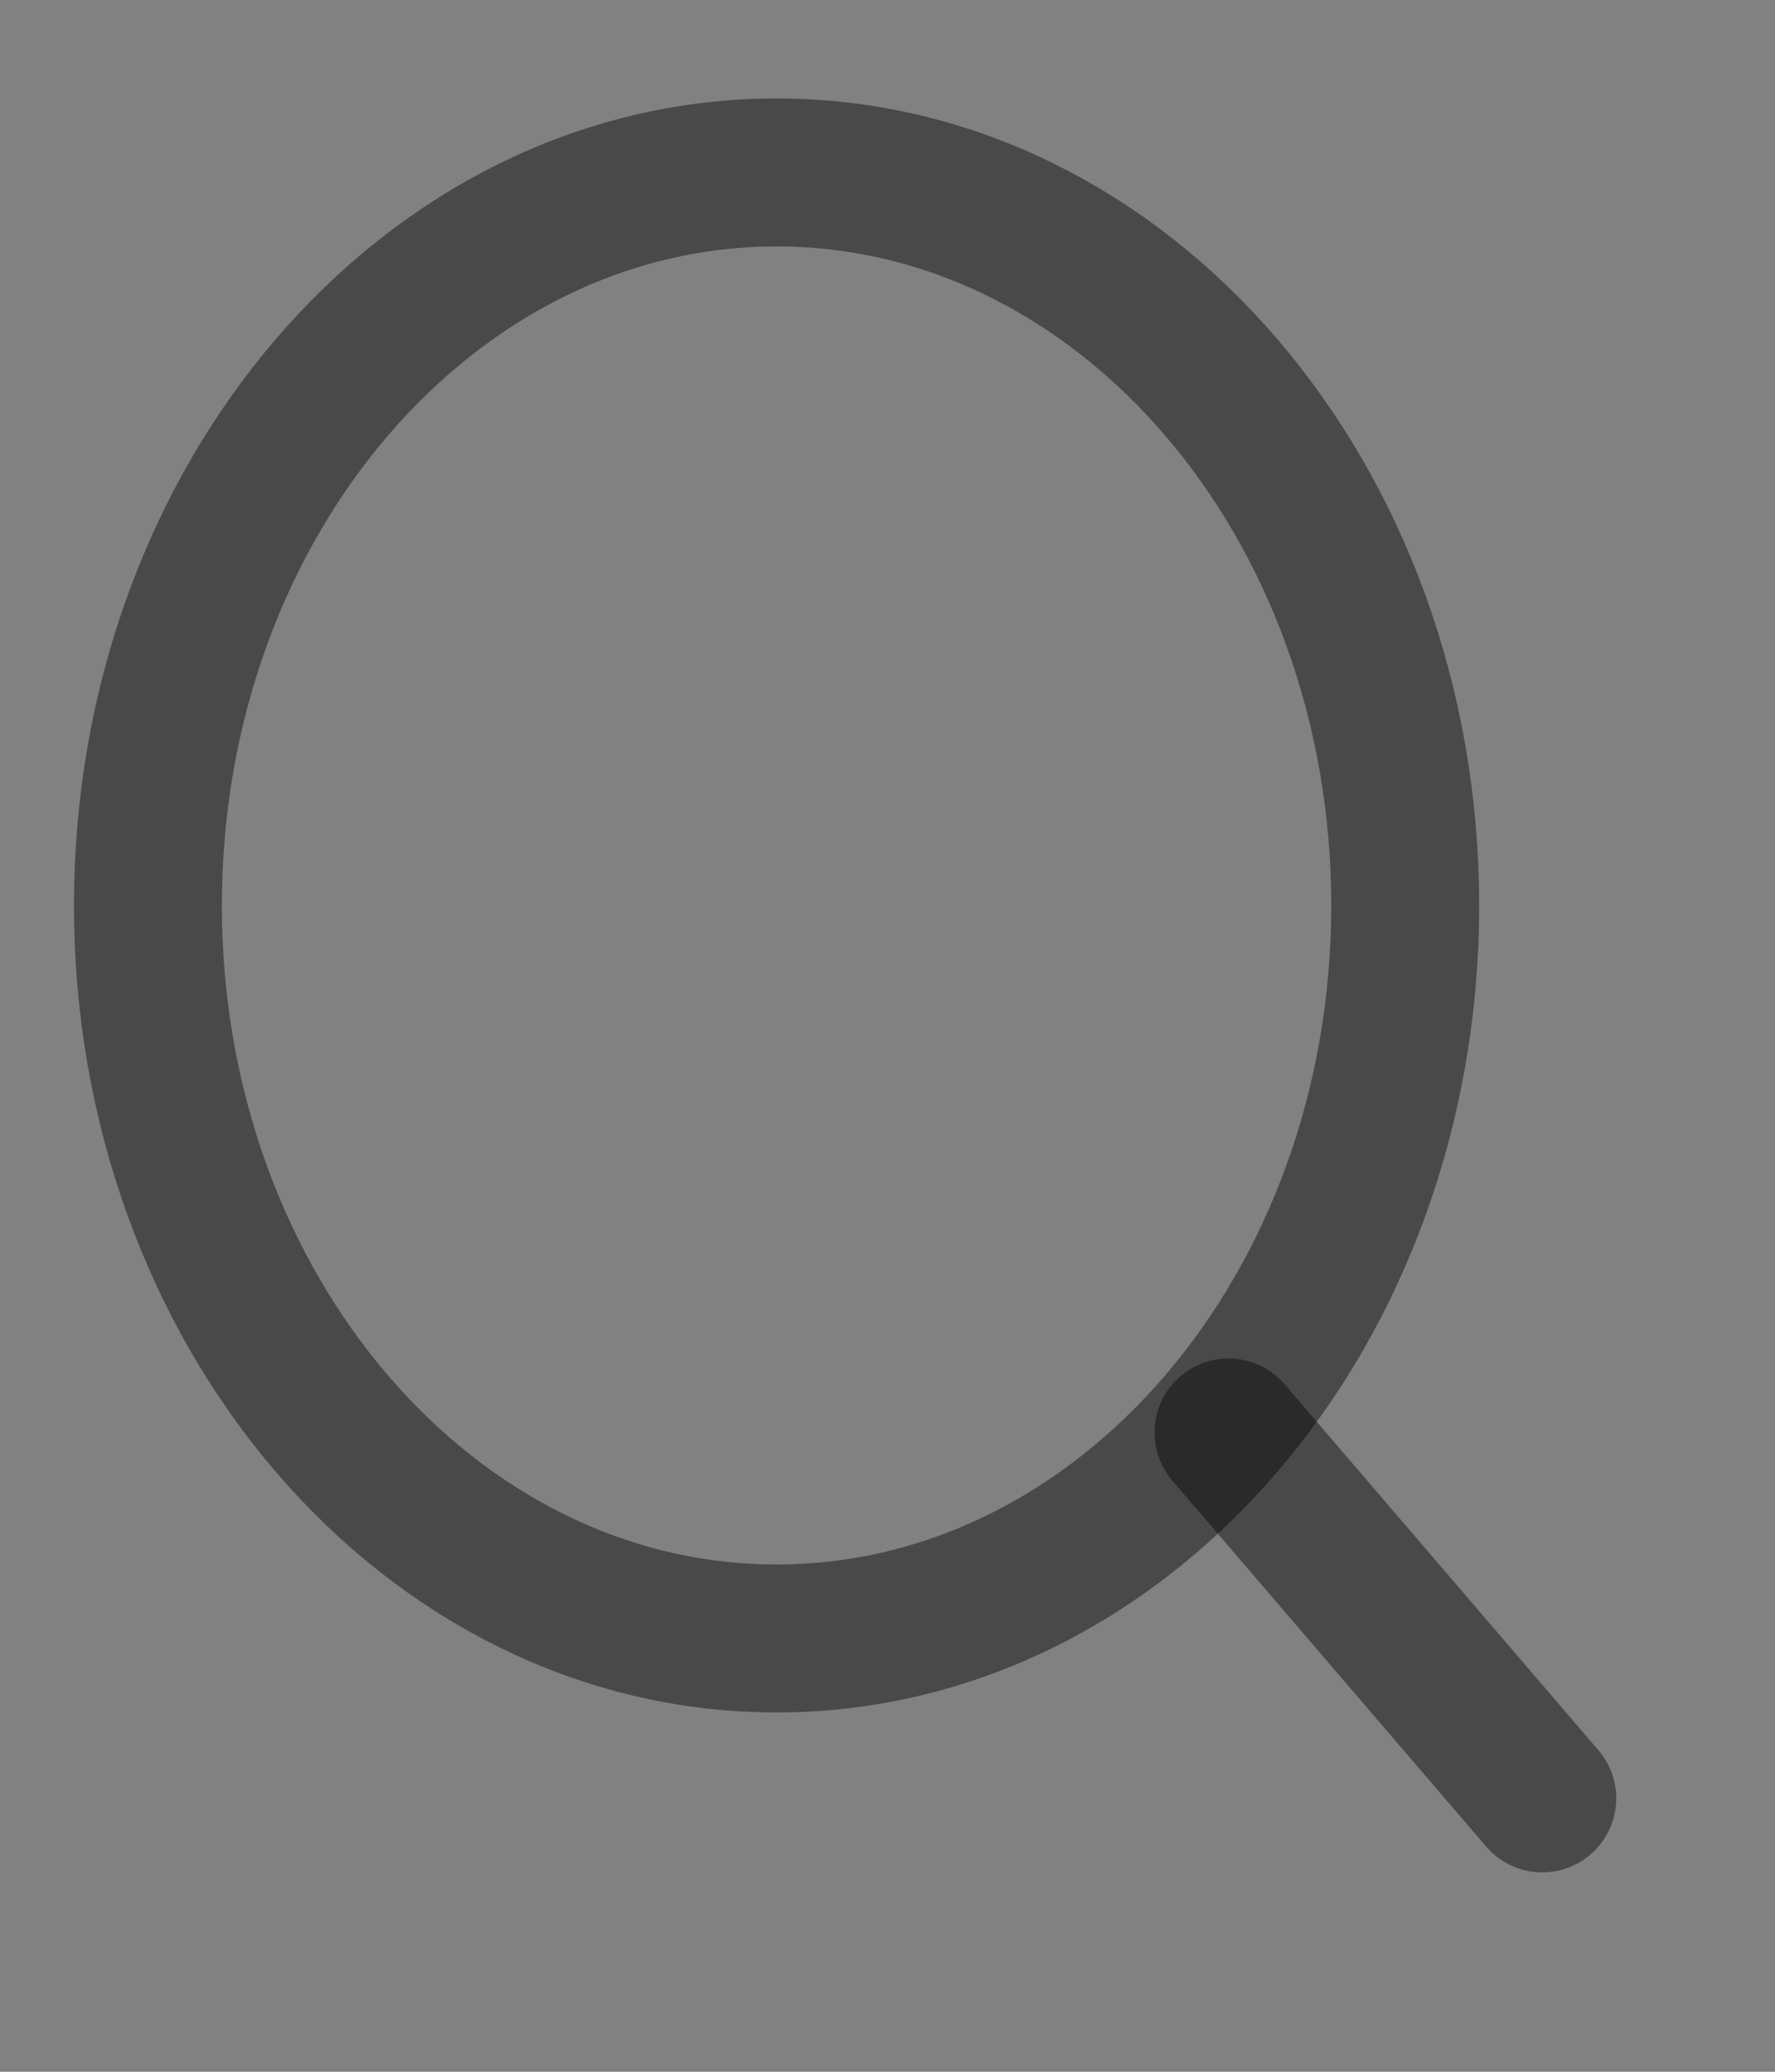<svg width="18" height="21" viewBox="0 0 18 21" fill="none" xmlns="http://www.w3.org/2000/svg">
<rect x="0" y="0" width="18" height="21" fill="#808080" stroke="none"/>
<path d="M0 0L18 0V20.979L0 20.979L0 0Z" fill="white" fill-opacity="0.01"/>
<path d="M7.875 16.608C11.396 16.608 14.25 13.282 14.25 9.178C14.25 5.075 11.396 1.748 7.875 1.748C4.354 1.748 1.5 5.075 1.5 9.178C1.5 13.282 4.354 16.608 7.875 16.608Z" stroke="black" stroke-opacity="0.43" stroke-width="1.5" stroke-linejoin="round"/>
<path d="M12.458 14.52L15.64 18.229" stroke="black" stroke-opacity="0.43" stroke-width="1.5" stroke-linecap="round" stroke-linejoin="round"/>
</svg>
